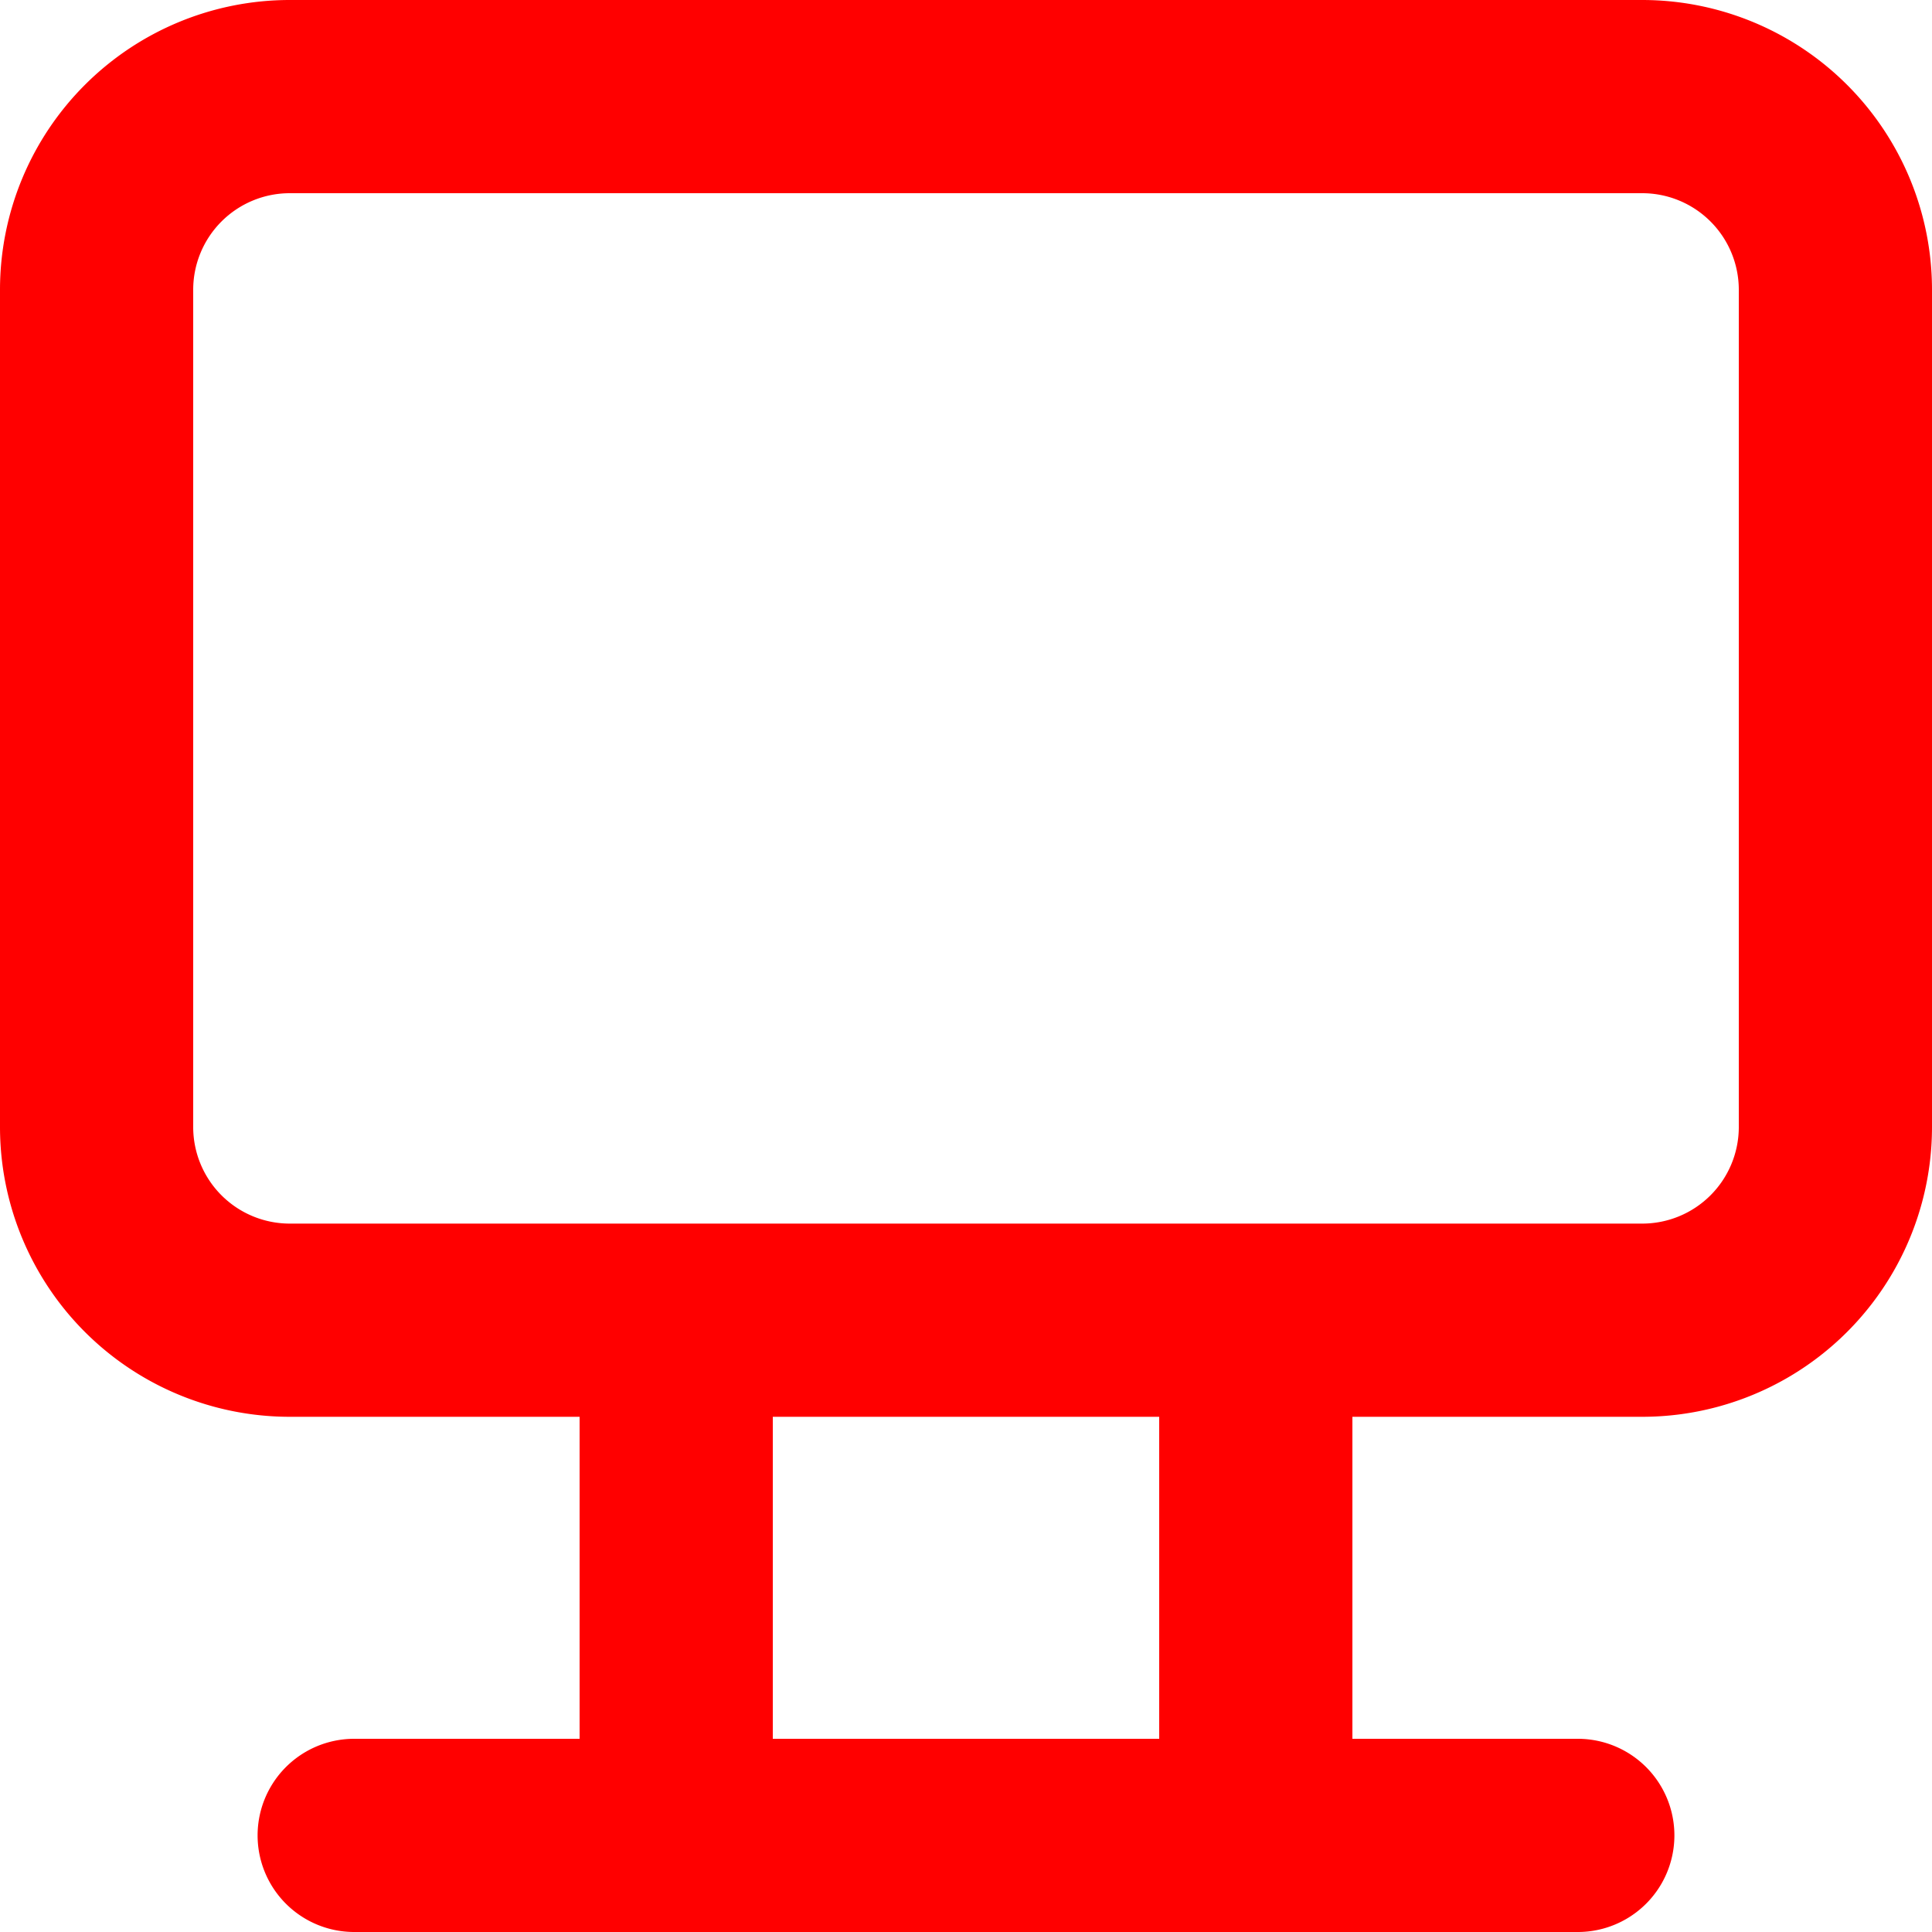 <svg xmlns="http://www.w3.org/2000/svg" viewBox="0 0 24 24">
    <path fill="red"
        d="M 4.4 24 A 1.2 1.2 90 0 1 4.4 21.6 H 7.2 V 17.6 H 3.6 A 3.6 3.6 90 0 1 0 14 V 3.6 A 3.6 3.6 90 0 1 3.6 0 H 20.4 A 3.6 3.6 90 0 1 24 3.6 V 14 A 3.6 3.6 90 0 1 20.4 17.6 H 16.8 V 21.6 H 19.6 A 1.2 1.2 90 0 1 19.6 24 Z M 9.6 17.6 V 21.6 H 14.4 V 17.6 Z M 20.4 2.4 H 3.6 A 1.2 1.2 90 0 0 2.4 3.6 V 14 A 1.2 1.2 90 0 0 3.6 15.2 H 20.4 A 1.2 1.2 90 0 0 21.6 14 V 3.6 A 1.2 1.2 90 0 0 20.4 2.4 Z" />
</svg>